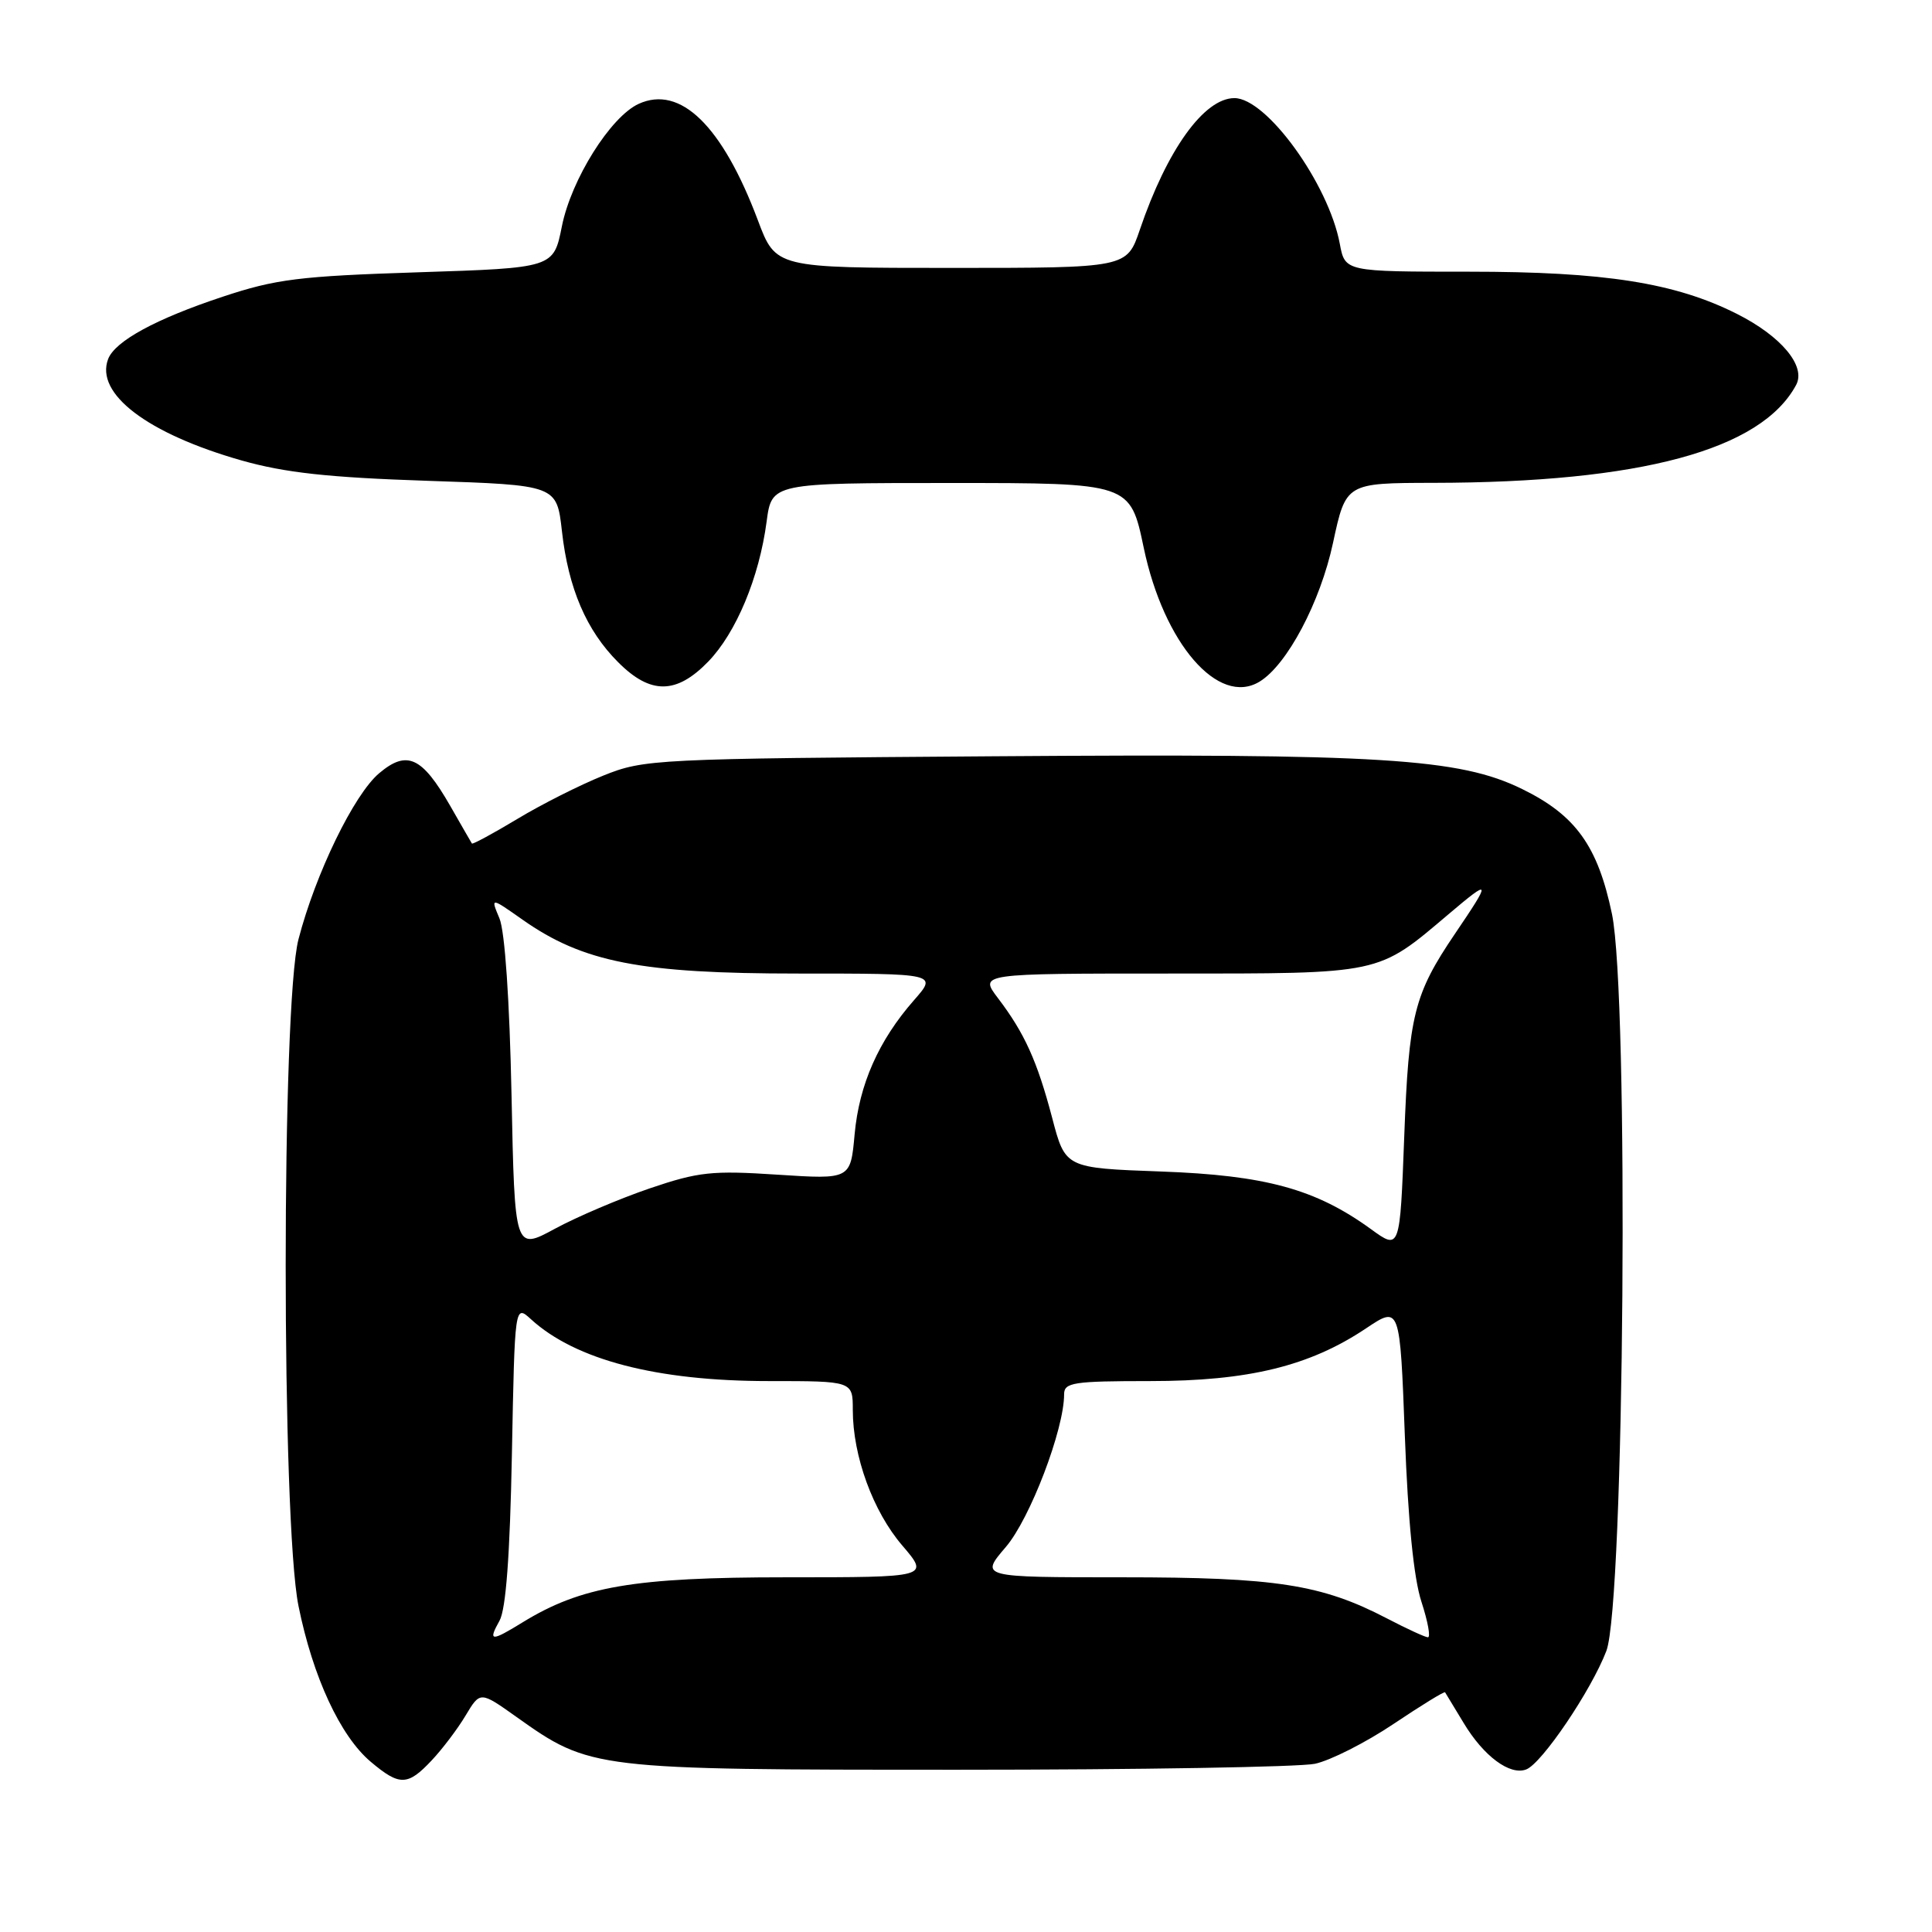 <?xml version="1.0" encoding="UTF-8" standalone="no"?>
<!DOCTYPE svg PUBLIC "-//W3C//DTD SVG 1.1//EN" "http://www.w3.org/Graphics/SVG/1.1/DTD/svg11.dtd" >
<svg xmlns="http://www.w3.org/2000/svg" xmlns:xlink="http://www.w3.org/1999/xlink" version="1.1" viewBox="0 0 256 256">
 <g >
 <path fill="currentColor"
d=" M 57.21 233.25 C 58.63 231.74 60.66 229.06 61.71 227.29 C 63.63 224.09 63.63 224.09 68.43 227.50 C 78.22 234.46 78.53 234.50 127.00 234.50 C 150.93 234.50 172.18 234.14 174.24 233.71 C 176.29 233.27 180.97 230.90 184.64 228.44 C 188.31 225.98 191.38 224.09 191.48 224.24 C 191.57 224.38 192.68 226.21 193.94 228.30 C 196.59 232.71 200.07 235.29 202.23 234.46 C 204.31 233.67 210.86 223.97 212.85 218.76 C 215.25 212.46 215.86 132.00 213.59 121.09 C 211.71 112.09 208.78 108.02 201.69 104.55 C 193.36 100.47 183.09 99.84 131.68 100.21 C 86.61 100.53 85.37 100.59 79.94 102.77 C 76.88 104.00 71.75 106.58 68.54 108.52 C 65.33 110.45 62.62 111.91 62.53 111.77 C 62.43 111.62 61.14 109.37 59.65 106.77 C 55.92 100.27 53.93 99.35 50.25 102.45 C 46.91 105.25 41.80 115.78 39.55 124.46 C 37.29 133.18 37.29 201.56 39.55 212.79 C 41.45 222.20 45.09 230.05 49.13 233.45 C 52.95 236.67 54.02 236.65 57.21 233.25 Z  M 93.84 87.67 C 97.54 83.85 100.60 76.53 101.58 69.12 C 102.26 64.00 102.26 64.00 126.00 64.00 C 149.75 64.00 149.75 64.00 151.55 72.58 C 154.21 85.28 161.45 93.64 166.90 90.32 C 170.55 88.10 174.95 79.78 176.63 71.94 C 178.34 64.00 178.34 64.00 189.92 63.98 C 217.40 63.94 233.38 59.63 238.00 51.00 C 239.33 48.51 236.03 44.55 230.15 41.59 C 221.97 37.47 212.64 36.00 194.66 36.00 C 178.22 36.00 178.22 36.00 177.53 32.30 C 176.04 24.35 167.83 13.00 163.57 13.00 C 159.55 13.00 154.63 19.85 151.03 30.45 C 149.31 35.50 149.31 35.50 126.05 35.50 C 102.79 35.50 102.79 35.50 100.42 29.18 C 95.71 16.66 90.16 11.24 84.63 13.76 C 80.91 15.46 75.69 23.77 74.45 30.00 C 73.35 35.50 73.35 35.50 55.42 36.08 C 39.65 36.59 36.54 36.98 29.50 39.32 C 20.66 42.25 15.25 45.19 14.33 47.57 C 12.57 52.17 19.53 57.46 32.00 61.01 C 37.76 62.64 43.48 63.27 56.64 63.71 C 73.77 64.28 73.77 64.28 74.46 70.39 C 75.31 77.97 77.70 83.55 81.92 87.76 C 86.20 92.05 89.62 92.02 93.84 87.67 Z  M 66.19 214.75 C 67.04 213.23 67.57 206.08 67.83 192.67 C 68.21 172.85 68.21 172.85 70.36 174.81 C 76.26 180.20 87.04 183.00 101.89 183.00 C 113.00 183.00 113.00 183.00 113.00 186.82 C 113.00 192.93 115.67 200.26 119.56 204.79 C 123.16 209.00 123.16 209.00 104.18 209.00 C 83.98 209.00 77.00 210.20 69.23 214.98 C 65.06 217.55 64.64 217.52 66.19 214.75 Z  M 183.78 214.45 C 175.12 209.94 169.07 209.00 148.71 209.00 C 129.84 209.00 129.84 209.00 133.28 204.98 C 136.49 201.23 141.01 189.39 141.00 184.75 C 141.00 183.19 142.21 183.00 152.39 183.00 C 165.41 183.00 173.53 181.02 181.00 176.02 C 185.50 173.01 185.50 173.01 186.15 190.26 C 186.57 201.55 187.33 209.14 188.35 212.25 C 189.20 214.86 189.59 216.98 189.20 216.95 C 188.82 216.93 186.37 215.80 183.78 214.45 Z  M 67.78 145.10 C 67.52 132.53 66.90 123.40 66.18 121.69 C 65.00 118.88 65.00 118.88 69.25 121.87 C 77.27 127.51 84.90 129.00 105.71 129.00 C 124.21 129.00 124.21 129.00 121.11 132.53 C 116.42 137.87 113.84 143.71 113.24 150.32 C 112.70 156.28 112.70 156.28 103.01 155.65 C 94.35 155.08 92.55 155.27 86.08 157.47 C 82.10 158.83 76.45 161.23 73.52 162.82 C 68.20 165.70 68.20 165.70 67.78 145.10 Z  M 181.65 162.86 C 174.34 157.56 167.70 155.73 153.83 155.23 C 141.16 154.77 141.16 154.77 139.42 148.13 C 137.43 140.58 135.76 136.89 132.23 132.25 C 129.76 129.00 129.76 129.00 154.93 129.00 C 183.25 129.00 182.45 129.17 191.96 121.12 C 197.59 116.35 197.66 116.55 192.77 123.76 C 187.36 131.76 186.67 134.51 186.07 150.58 C 185.50 165.66 185.50 165.66 181.65 162.86 Z "/>
</g>
</svg>
